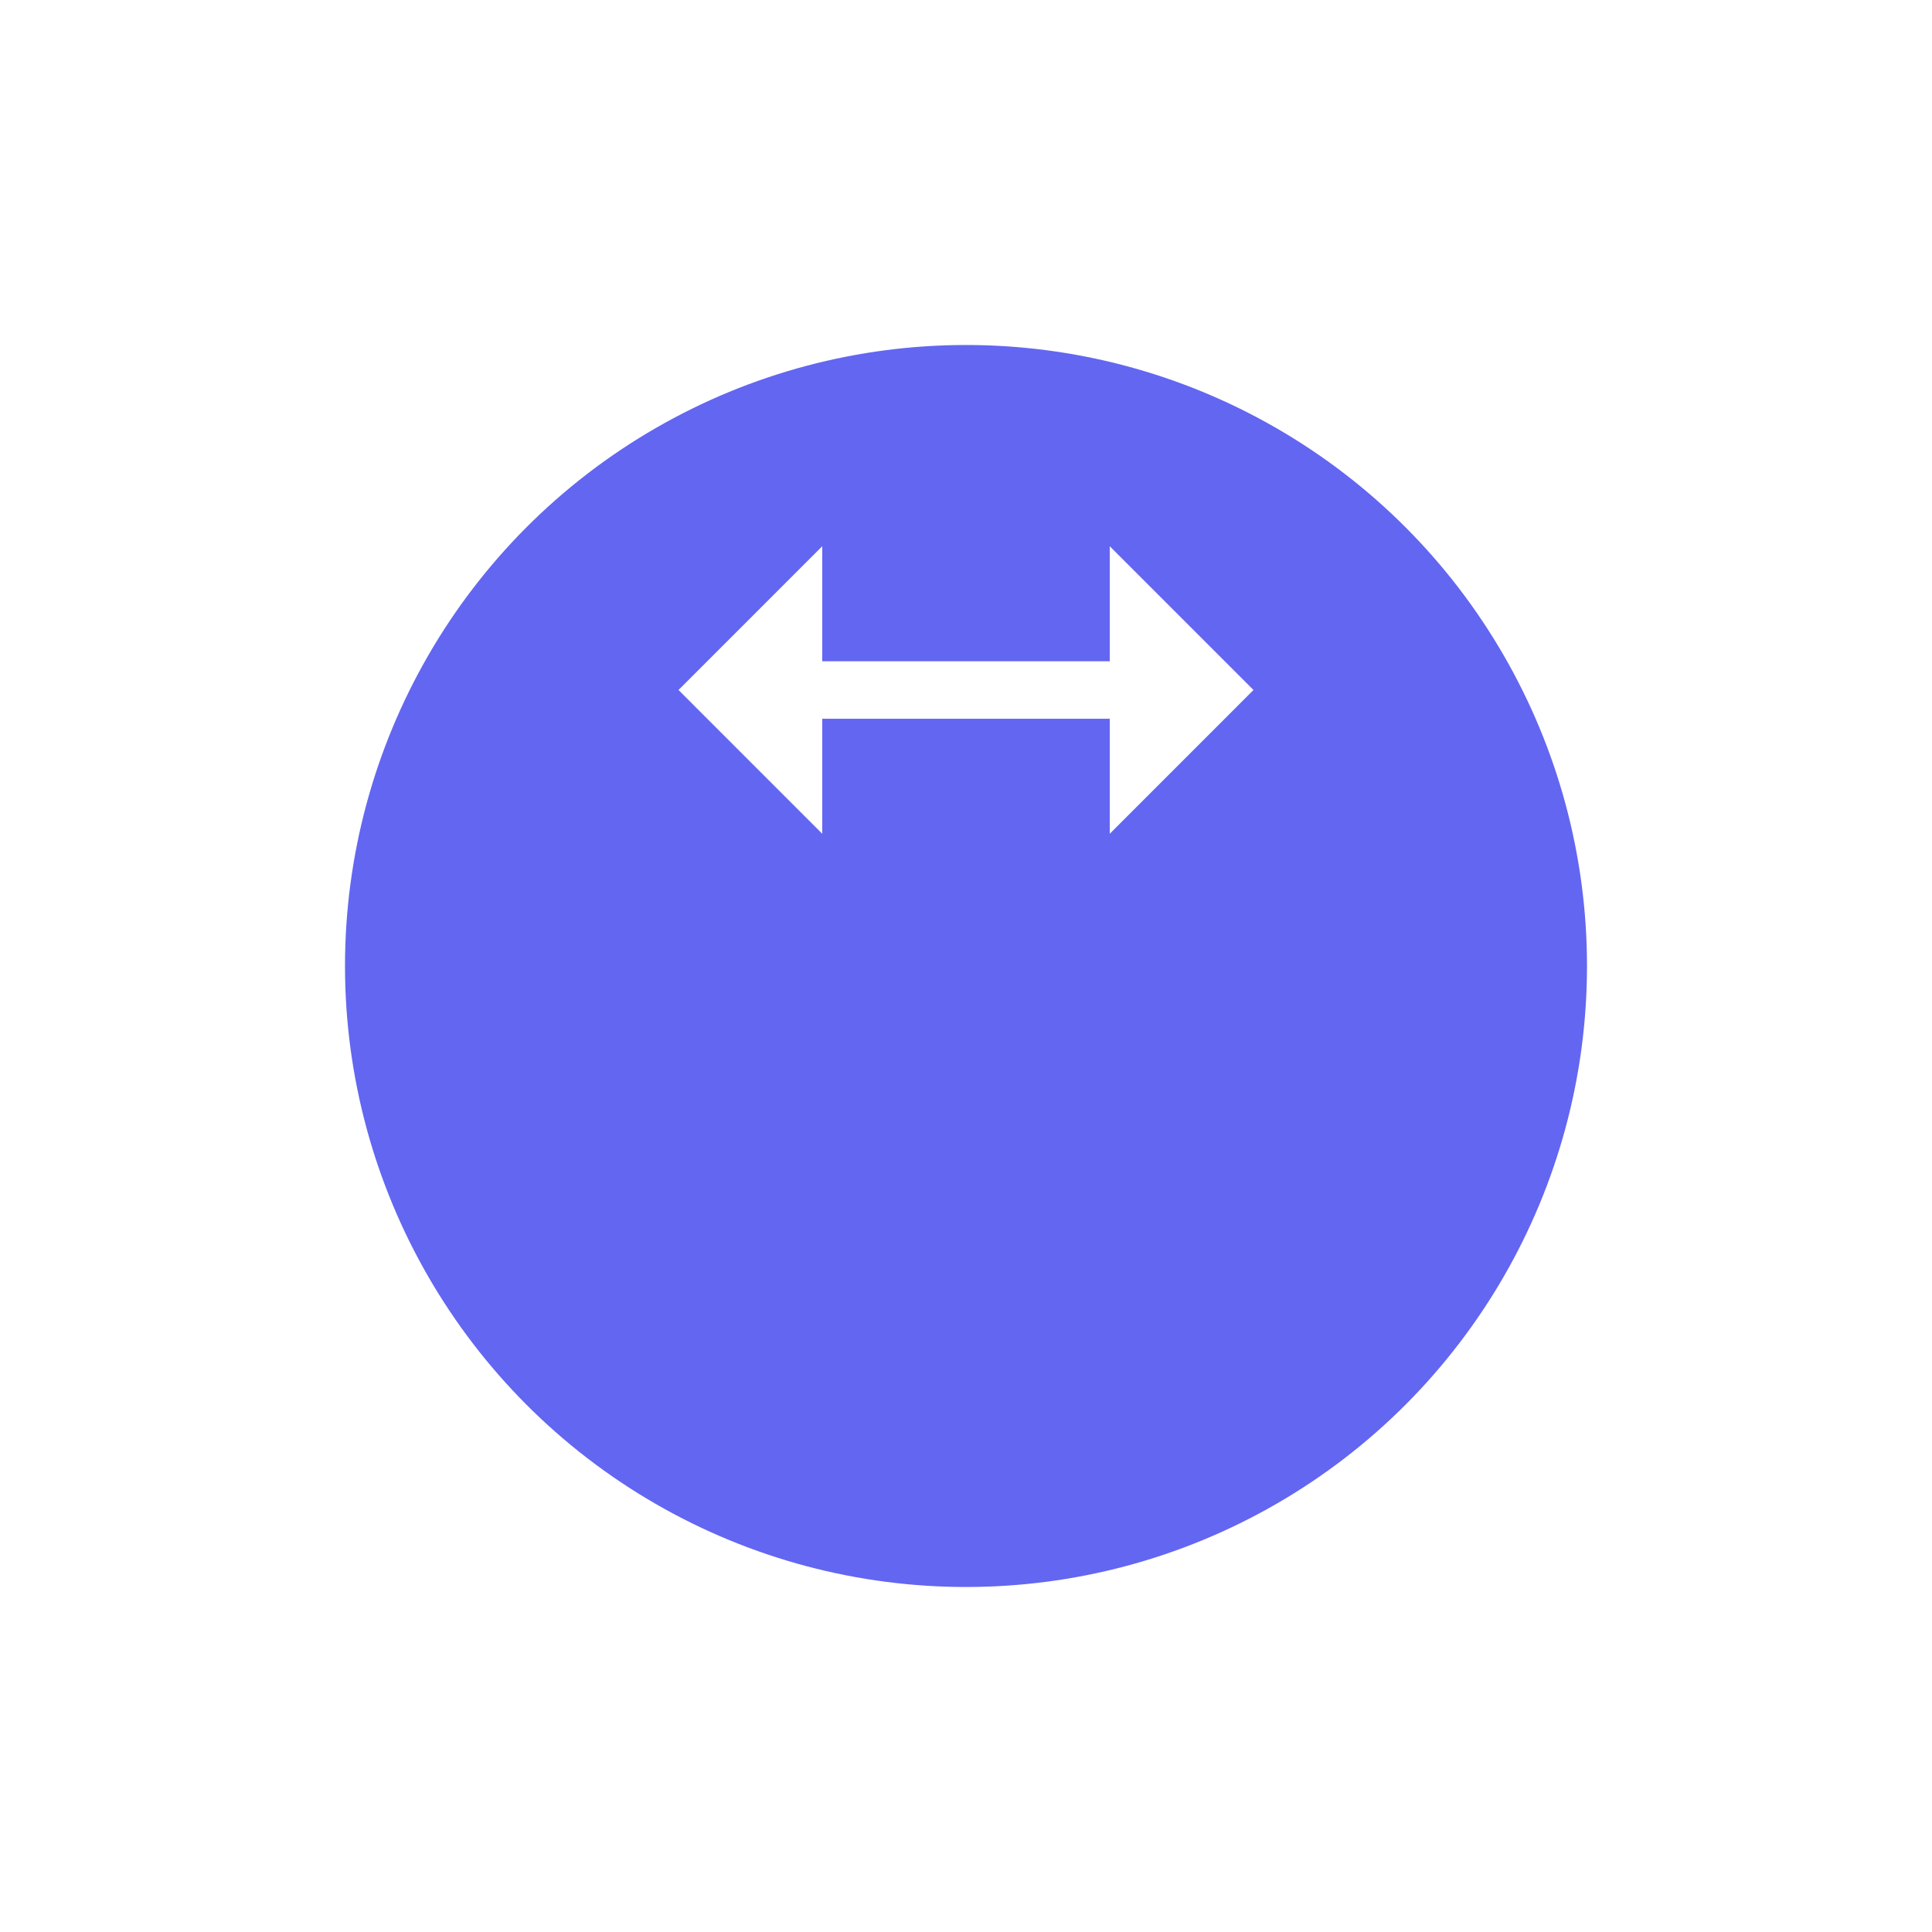 <svg width="56" height="56" viewBox="0 0 56 56" fill="none" xmlns="http://www.w3.org/2000/svg">
<g filter="url(#filter0_d_20005153_1451)">
<circle cx="28" cy="20" r="18" fill="#6366F1"/>
</g>
<path d="M32.167 19.167H23.833V15.833L19.667 20L23.833 24.167V20.833H32.167V24.167L36.333 20L32.167 15.833V19.167Z" fill="white"/>
<defs>
<filter id="filter0_d_20005153_1451" x="0" y="0" width="56" height="56" filterUnits="userSpaceOnUse" color-interpolation-filters="sRGB">
<feFlood flood-opacity="0" result="BackgroundImageFix"/>
<feColorMatrix in="SourceAlpha" type="matrix" values="0 0 0 0 0 0 0 0 0 0 0 0 0 0 0 0 0 0 127 0" result="hardAlpha"/>
<feMorphology radius="8" operator="erode" in="SourceAlpha" result="effect1_dropShadow_20005153_1451"/>
<feOffset dy="8"/>
<feGaussianBlur stdDeviation="9"/>
<feColorMatrix type="matrix" values="0 0 0 0 0.388 0 0 0 0 0.4 0 0 0 0 0.945 0 0 0 0.9 0"/>
<feBlend mode="normal" in2="BackgroundImageFix" result="effect1_dropShadow_20005153_1451"/>
<feBlend mode="normal" in="SourceGraphic" in2="effect1_dropShadow_20005153_1451" result="shape"/>
</filter>
</defs>
</svg>
